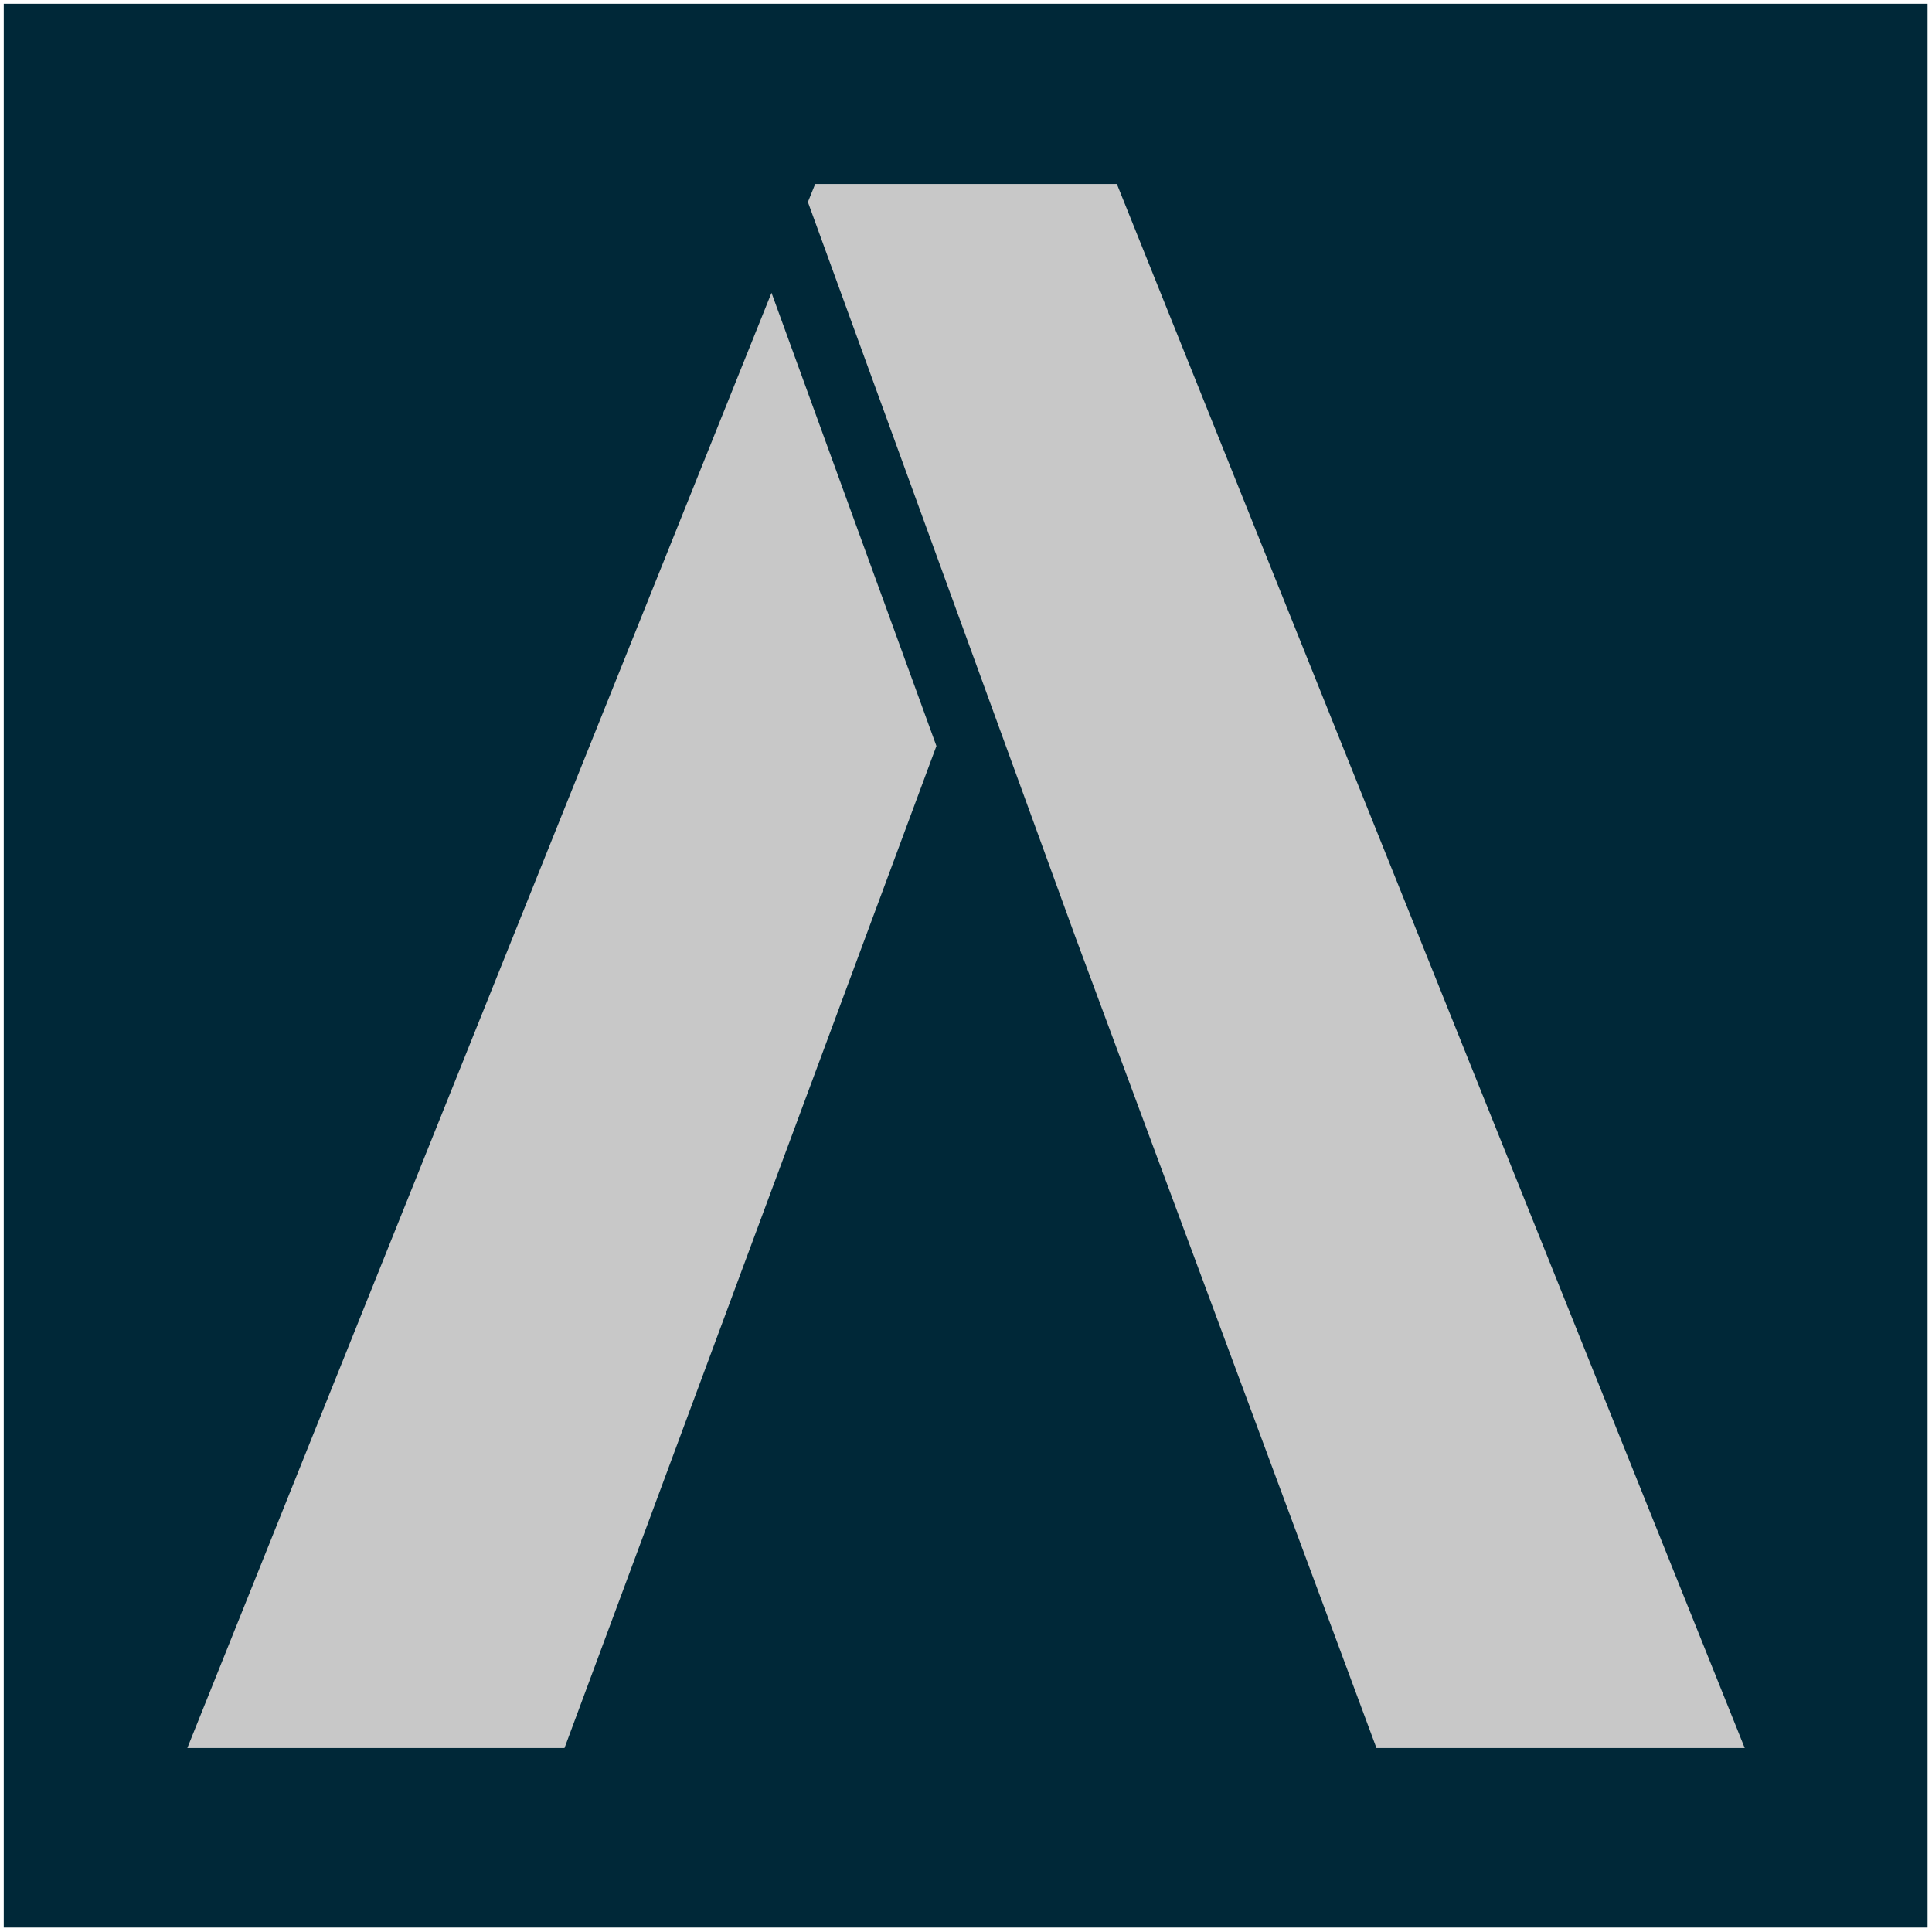 <?xml version="1.0" encoding="UTF-8" standalone="no"?><!DOCTYPE svg PUBLIC "-//W3C//DTD SVG 1.1//EN" "http://www.w3.org/Graphics/SVG/1.1/DTD/svg11.dtd"><svg width="100%" height="100%" viewBox="0 0 512 512" version="1.1" xmlns="http://www.w3.org/2000/svg" xmlns:xlink="http://www.w3.org/1999/xlink" xml:space="preserve" style="fill-rule:evenodd;clip-rule:evenodd;stroke-linejoin:round;stroke-miterlimit:2;"><title>Privanet</title><desc></desc>    <g>        <g transform="matrix(1.069,0,0,1.069,-13.974,-15.247)">            <rect x="14.003" y="15.193" width="476.922" height="476.922" style="fill:rgb(0,40,56);"/>        </g>        <g transform="matrix(24.79,0,0,24.79,2060.36,379.752)">            <path d="M-68.398,3.368l3.937,-0l-6.712,-16.72l-3.225,-0l-0.078,0.193l2.863,7.866l3.215,8.661Zm-4.704,-10.712l-1.763,-4.845l-6.245,15.557l4.032,-0l3.976,-10.712Z" style="fill:rgb(200,200,200);fill-rule:nonzero;"/>        </g>    </g></svg>